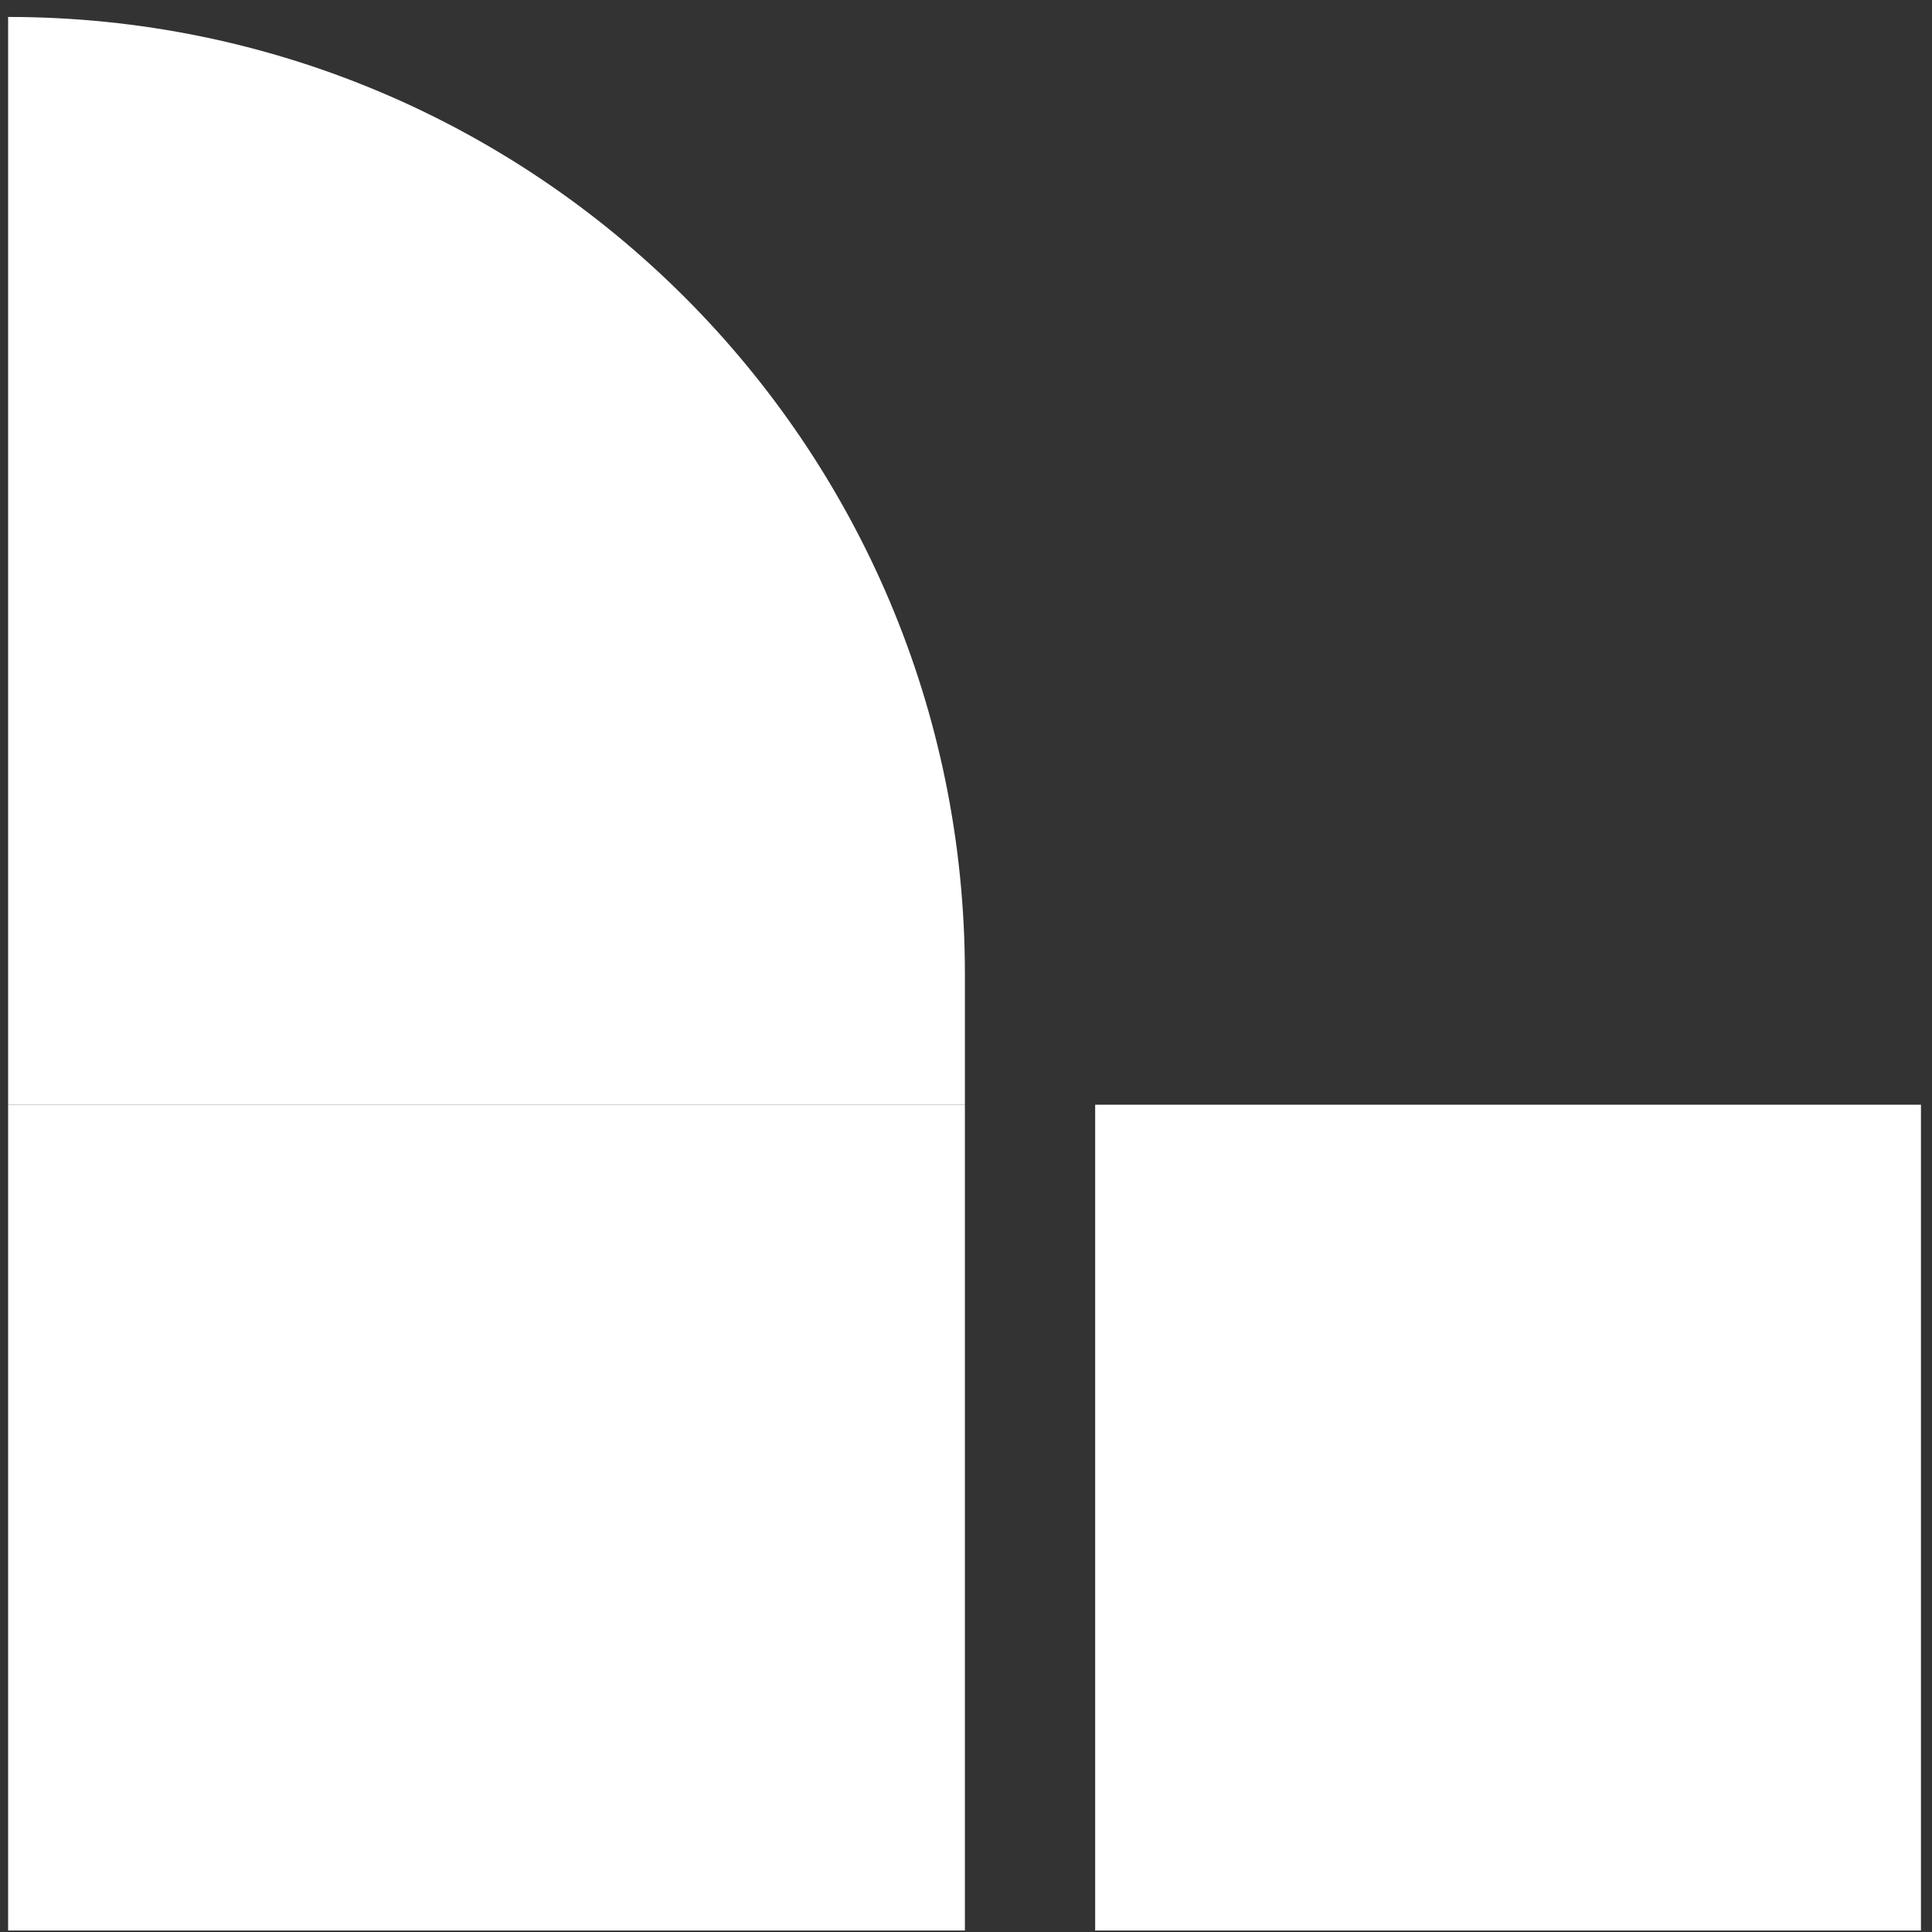 <?xml version="1.0" encoding="UTF-8"?>
<svg width="35px" height="35px" viewBox="0 0 35 35" version="1.1" xmlns="http://www.w3.org/2000/svg" xmlns:xlink="http://www.w3.org/1999/xlink">
    <rect x="0" y="0" width="35" height="35" fill="#333333" stroke="none"/>
    <!-- Generator: Sketch 60.1 (88133) - https://sketch.com -->
    <title>logstash</title>
    <desc>Created with Sketch.</desc>
    <g id="页面-1" stroke="none" stroke-width="1" fill="none" fill-rule="evenodd">
        <g id="中优先级" transform="translate(-2572, -1178)">
            <g id="logstash" transform="translate(2571, 1177)">
                <polygon id="矩形备份-17" points="0 0 36 0 36 36 24.485 36 0 36"></polygon>
                <g fill-rule="nonzero">
                    <rect id="矩形" x="0" y="0" width="36" height="36"></rect>
                    <rect id="矩形" fill="#FFFFFF" x="20.84" y="21.013" width="14.96" height="14.96"></rect>
                    <rect id="矩形" fill="#FFFFFF" x="1.147" y="21.013" width="17.333" height="14.96"></rect>
                    <path d="M18.48,21.013 L1.147,21.013 L1.147,1.307 L1.147,1.307 C10.72,1.307 18.48,9.067 18.48,18.64 L18.48,21.013 Z" id="路径" fill="#FFFFFF"></path>
                </g>
            </g>
        </g>
    </g>
</svg>
